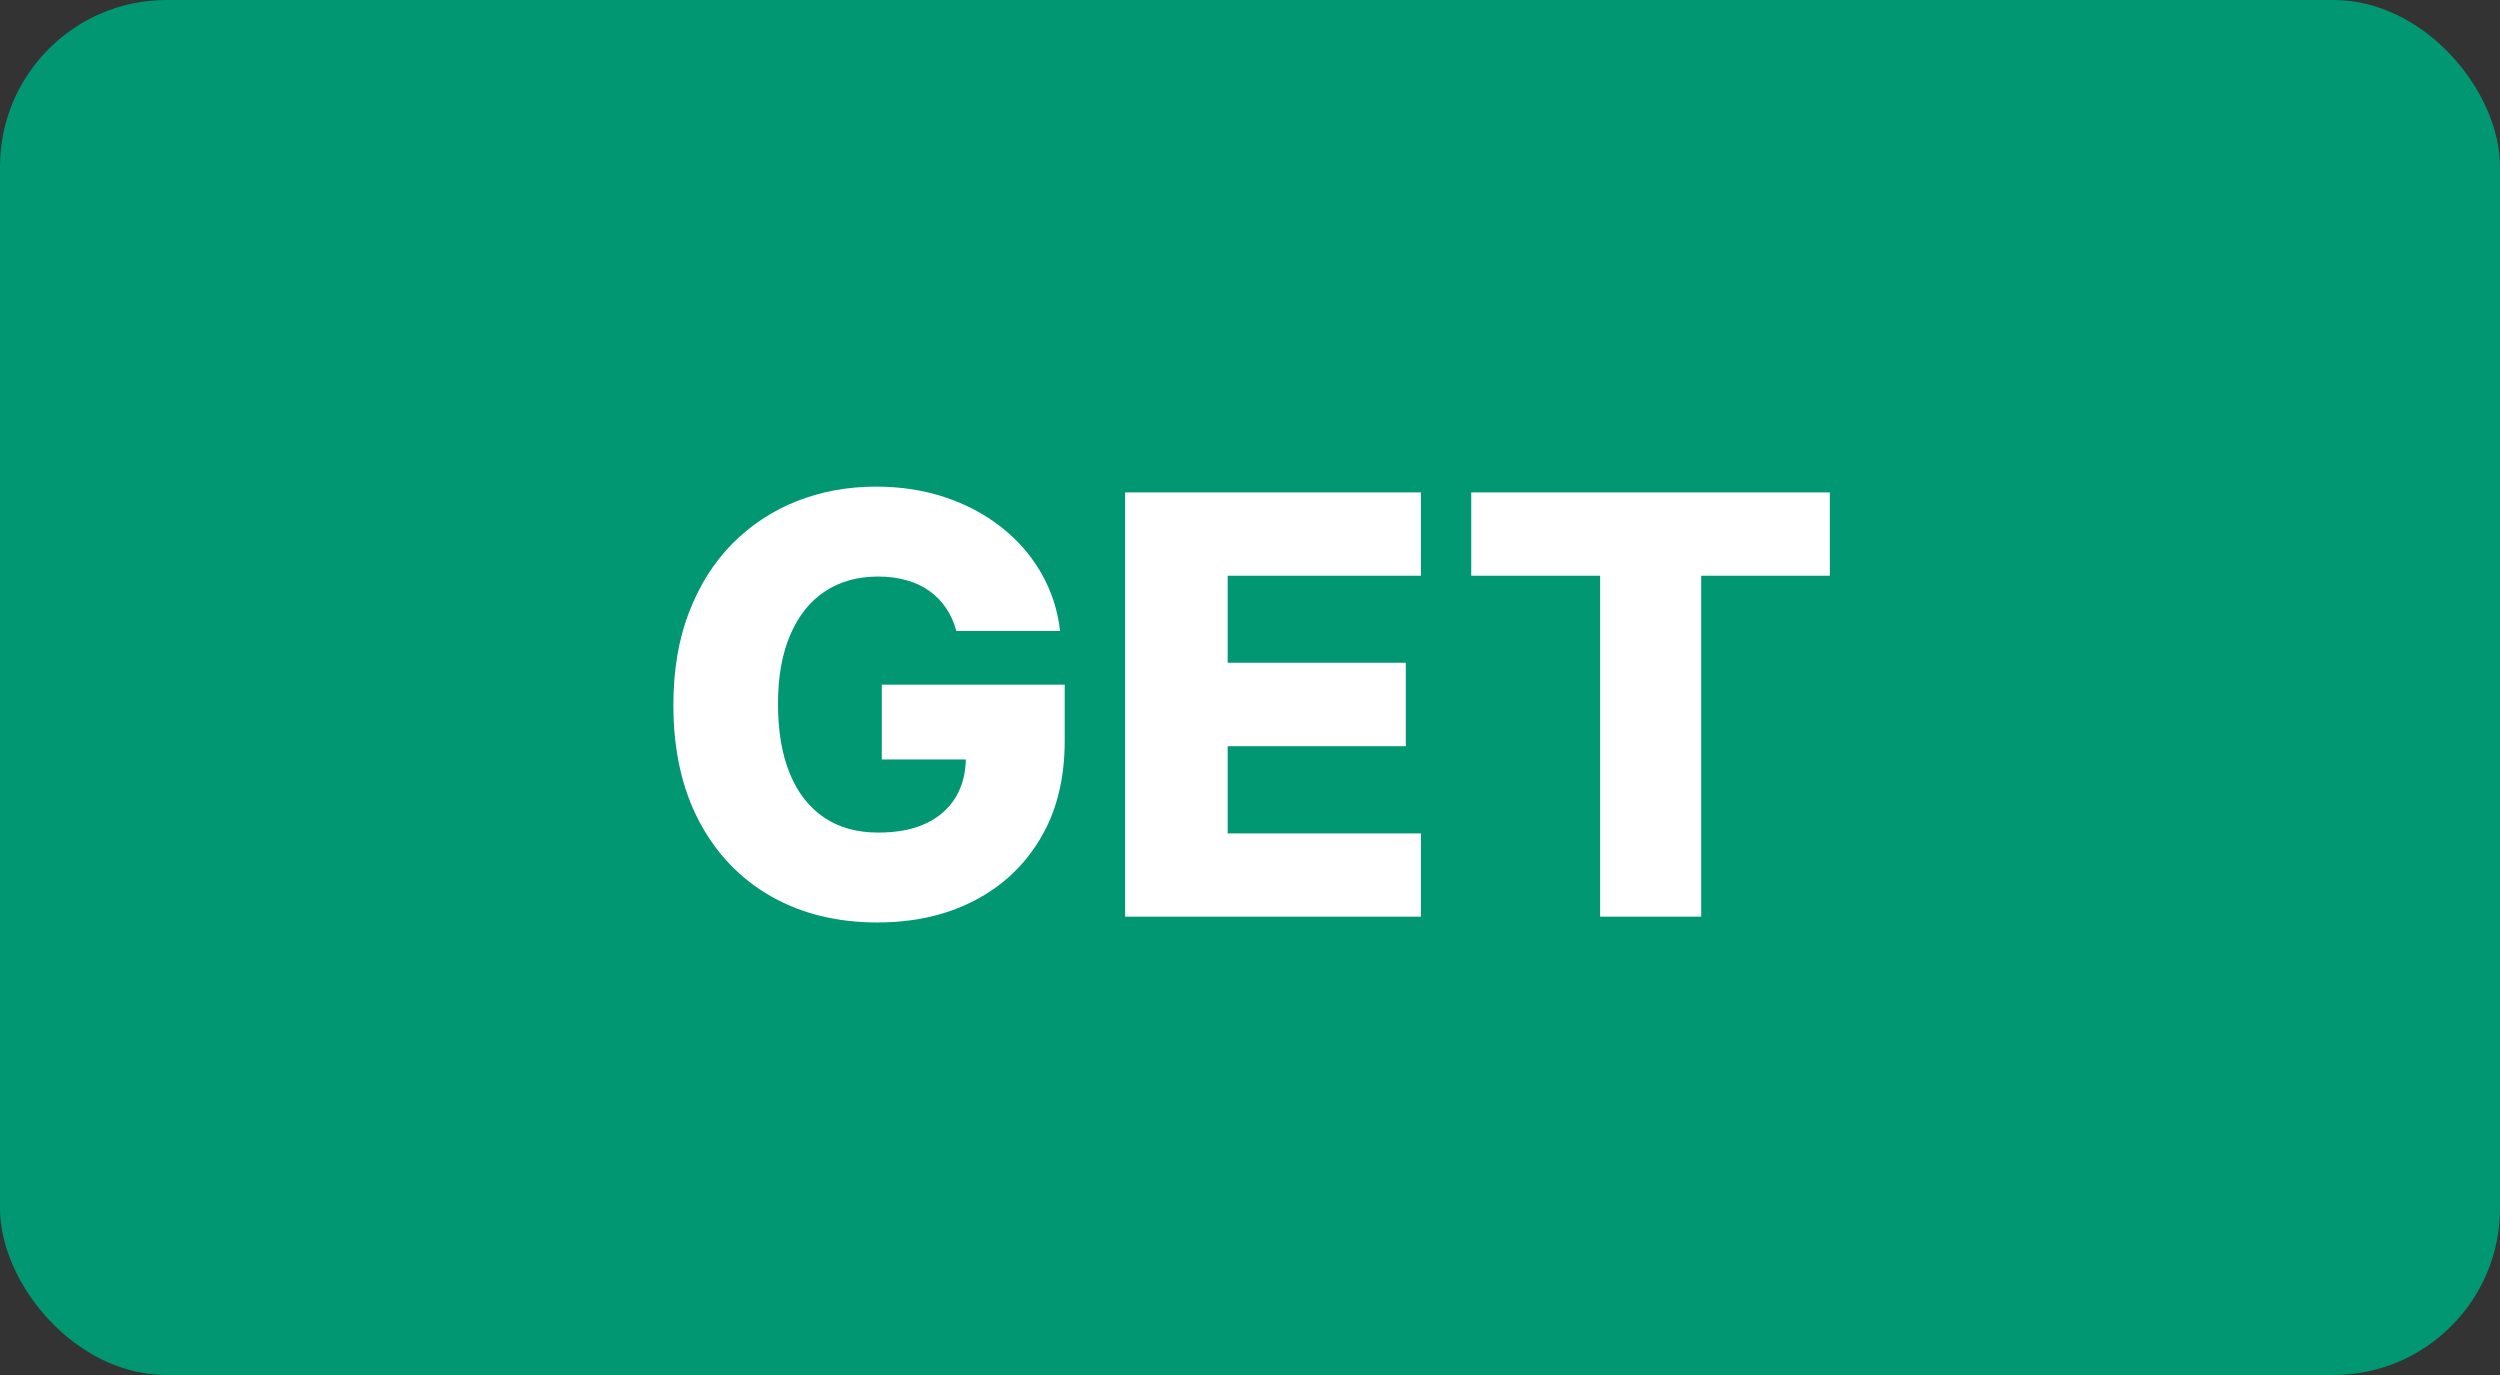 <svg width="60" height="33" viewBox="0 0 60 33" fill="none" xmlns="http://www.w3.org/2000/svg">
<rect x="0" y="0" width="60" height="33" fill="#333333" stroke="none"/>
<rect width="60" height="33" rx="4" fill="#009772"/>
<path d="M22.952 15.144C22.896 14.935 22.813 14.751 22.704 14.592C22.595 14.43 22.46 14.292 22.301 14.18C22.142 14.067 21.96 13.982 21.754 13.926C21.549 13.867 21.323 13.837 21.078 13.837C20.584 13.837 20.157 13.956 19.796 14.195C19.438 14.433 19.161 14.781 18.965 15.239C18.77 15.693 18.672 16.245 18.672 16.894C18.672 17.547 18.766 18.104 18.955 18.565C19.144 19.025 19.418 19.377 19.776 19.619C20.134 19.861 20.568 19.982 21.078 19.982C21.529 19.982 21.91 19.909 22.222 19.763C22.537 19.614 22.775 19.403 22.938 19.131C23.1 18.86 23.181 18.54 23.181 18.172L23.639 18.227H21.163V16.432H25.553V17.779C25.553 18.691 25.359 19.471 24.971 20.121C24.586 20.77 24.056 21.269 23.38 21.617C22.707 21.965 21.933 22.139 21.058 22.139C20.087 22.139 19.234 21.929 18.498 21.508C17.762 21.087 17.189 20.487 16.778 19.708C16.367 18.926 16.161 17.998 16.161 16.924C16.161 16.089 16.285 15.348 16.534 14.702C16.783 14.052 17.129 13.502 17.573 13.051C18.021 12.6 18.538 12.259 19.124 12.027C19.714 11.795 20.349 11.679 21.028 11.679C21.618 11.679 22.167 11.764 22.674 11.932C23.184 12.102 23.635 12.34 24.026 12.648C24.421 12.957 24.741 13.323 24.986 13.747C25.231 14.171 25.384 14.637 25.443 15.144H22.952ZM27.003 22V11.818H34.102V13.817H29.464V15.905H33.739V17.908H29.464V20.001H34.102V22H27.003ZM35.31 13.817V11.818H43.916V13.817H40.829V22H38.403V13.817H35.31Z" fill="white"/>
</svg>
